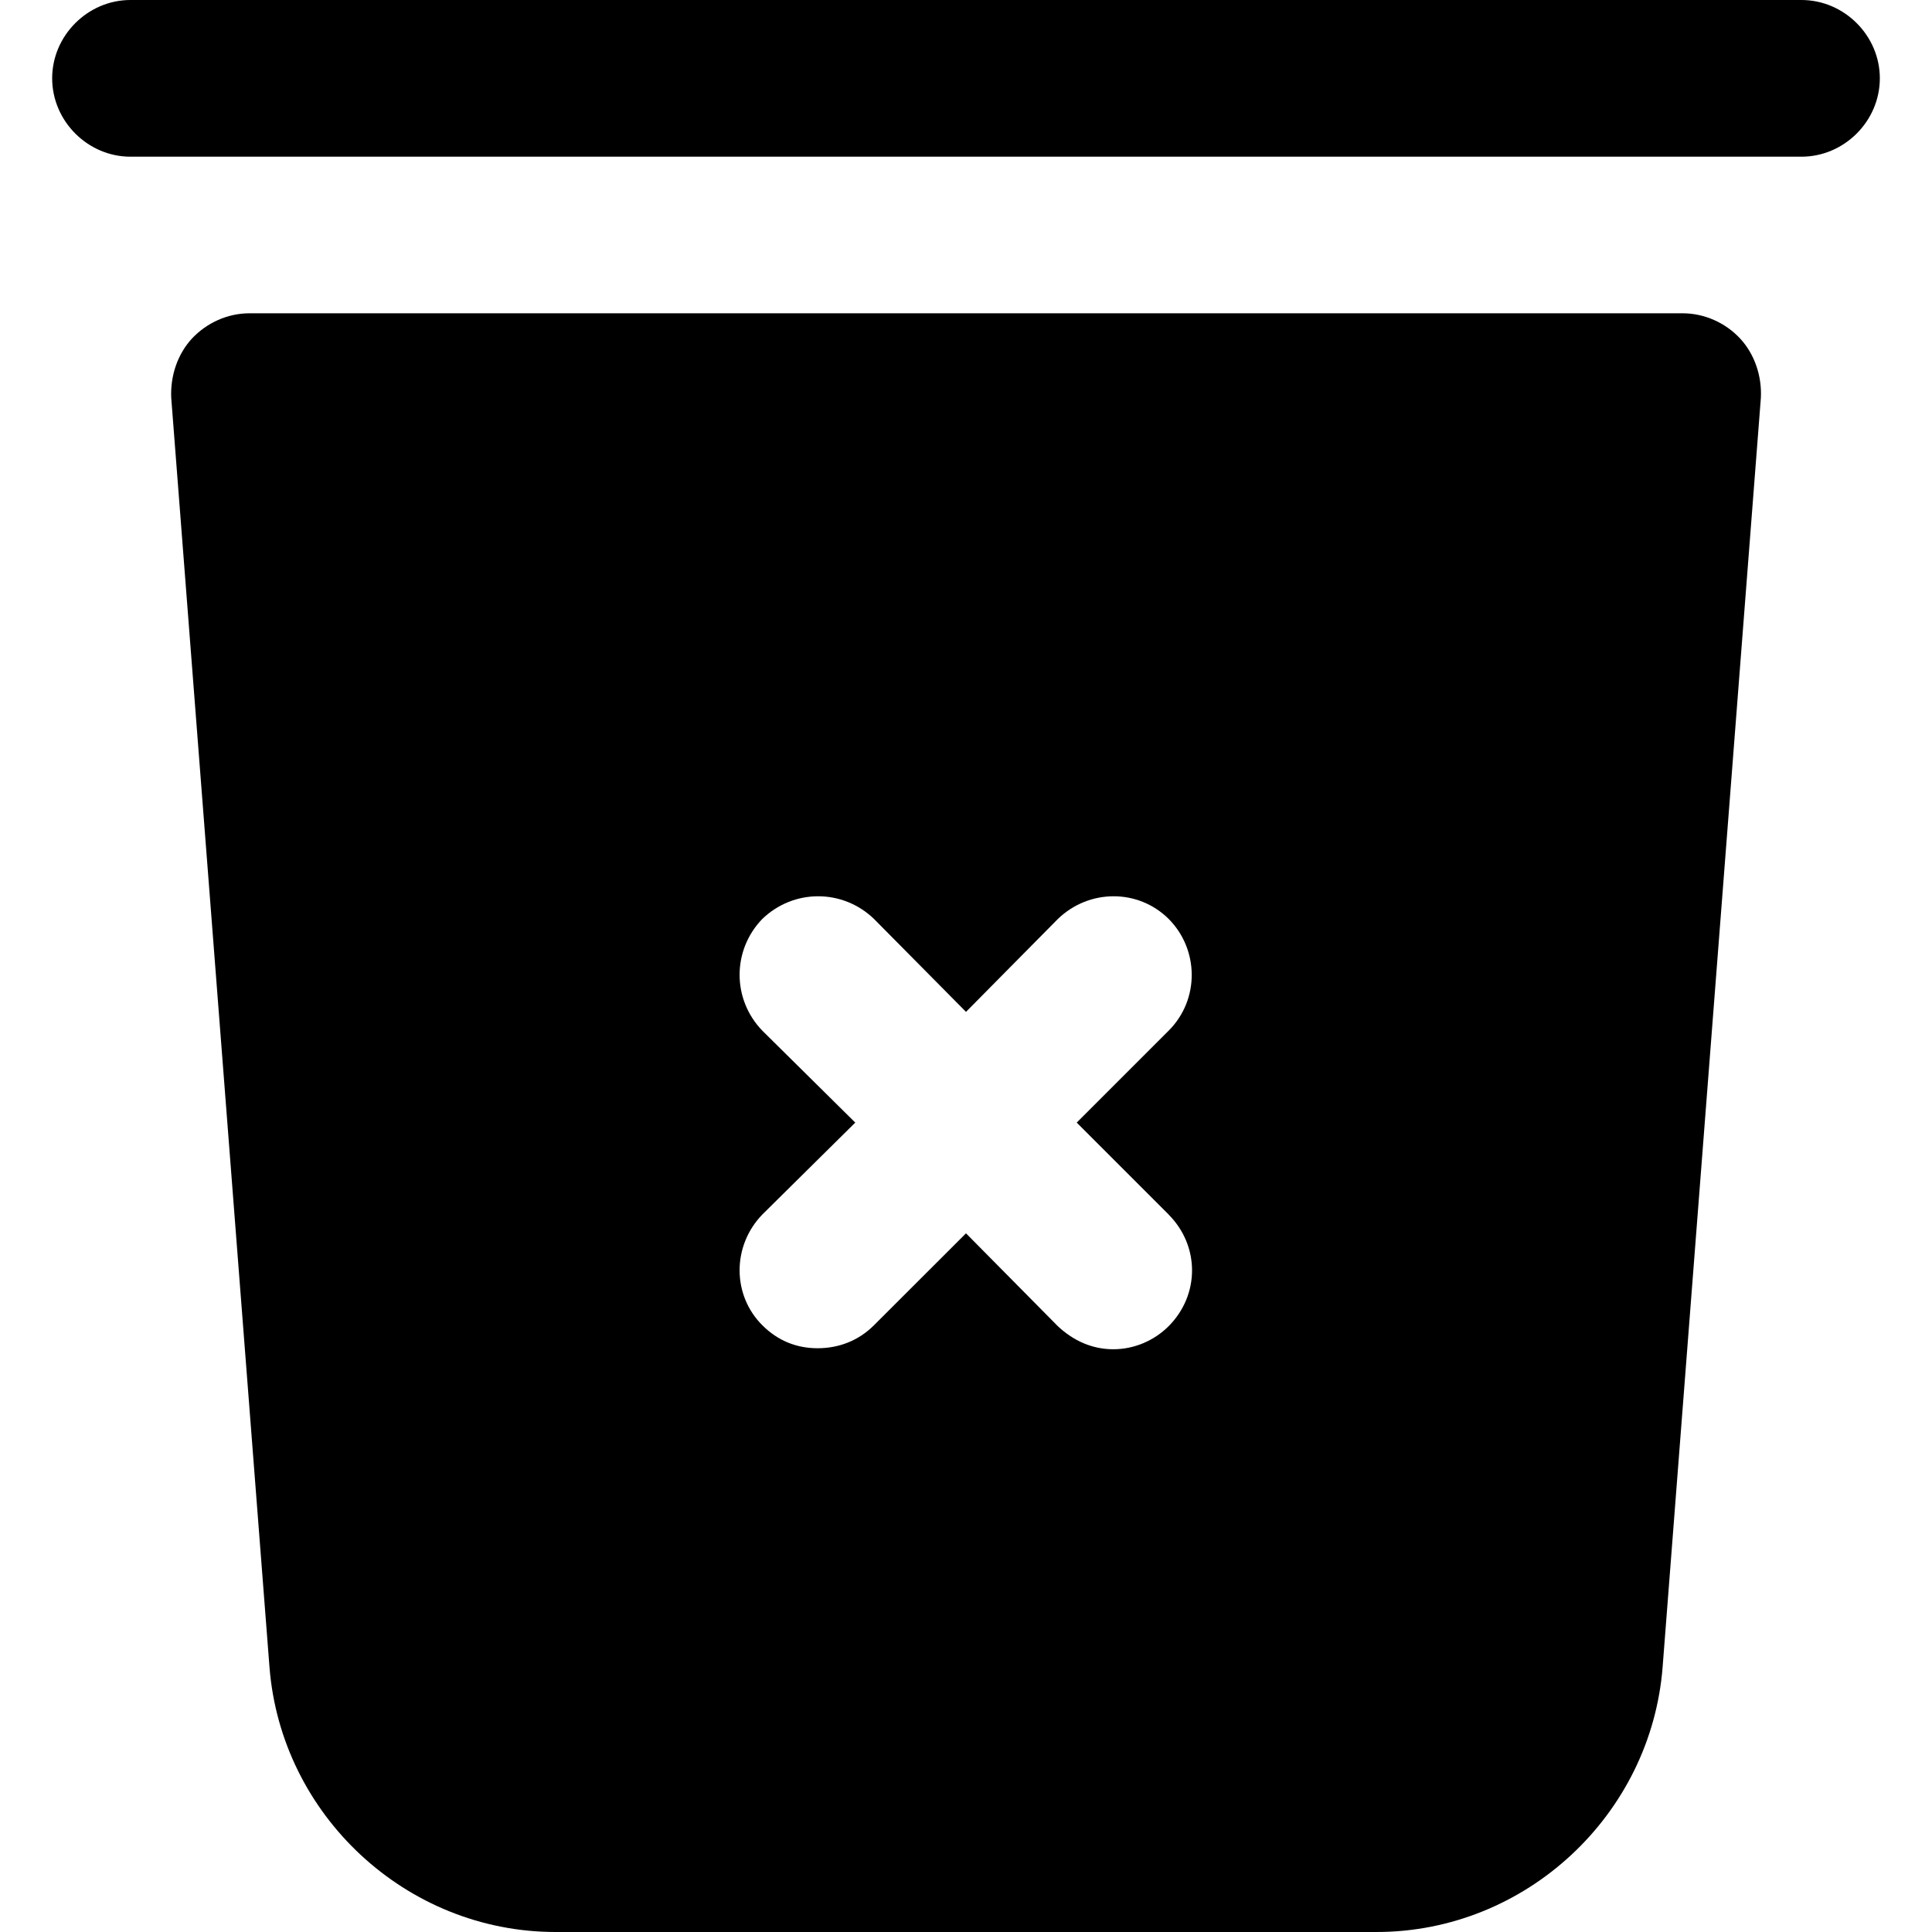 <svg width="19" height="19" viewBox="0 0 19 19" fill="none" xmlns="http://www.w3.org/2000/svg">
<path d="M16.545 3.081H2.454C2.239 3.081 2.034 3.174 1.889 3.328C1.746 3.482 1.674 3.697 1.684 3.913L2.65 16.392C2.763 17.85 3.995 19 5.464 19H13.537C15.005 19 16.238 17.849 16.351 16.392L17.317 3.913C17.328 3.697 17.255 3.482 17.112 3.328C16.968 3.174 16.762 3.081 16.547 3.081H16.545ZM11.492 11.944C11.8 12.252 11.8 12.735 11.492 13.043C11.348 13.186 11.153 13.269 10.948 13.269C10.743 13.269 10.558 13.187 10.404 13.043L9.5 12.129L8.595 13.033C8.441 13.187 8.246 13.259 8.041 13.259C7.836 13.259 7.651 13.187 7.497 13.033C7.199 12.736 7.199 12.252 7.497 11.944L8.411 11.04L7.497 10.136C7.199 9.828 7.199 9.345 7.497 9.037C7.805 8.74 8.287 8.74 8.595 9.037L9.5 9.951L10.404 9.037C10.712 8.74 11.194 8.74 11.493 9.037C11.79 9.335 11.801 9.828 11.493 10.136L10.589 11.04L11.493 11.944H11.492Z" fill="#2A2B30" style="fill:#2A2B30;fill:color(display-p3 0.165 0.169 0.188);fill-opacity:1;"/>
<path d="M17.715 0H1.283C0.863 0 0.513 0.35 0.513 0.77C0.513 1.191 0.863 1.541 1.283 1.541H17.716C18.137 1.541 18.487 1.191 18.487 0.77C18.487 0.35 18.137 0 17.716 0H17.715Z" fill="#2A2B30" style="fill:#2A2B30;fill:color(display-p3 0.165 0.169 0.188);fill-opacity:1;"/>
</svg>
